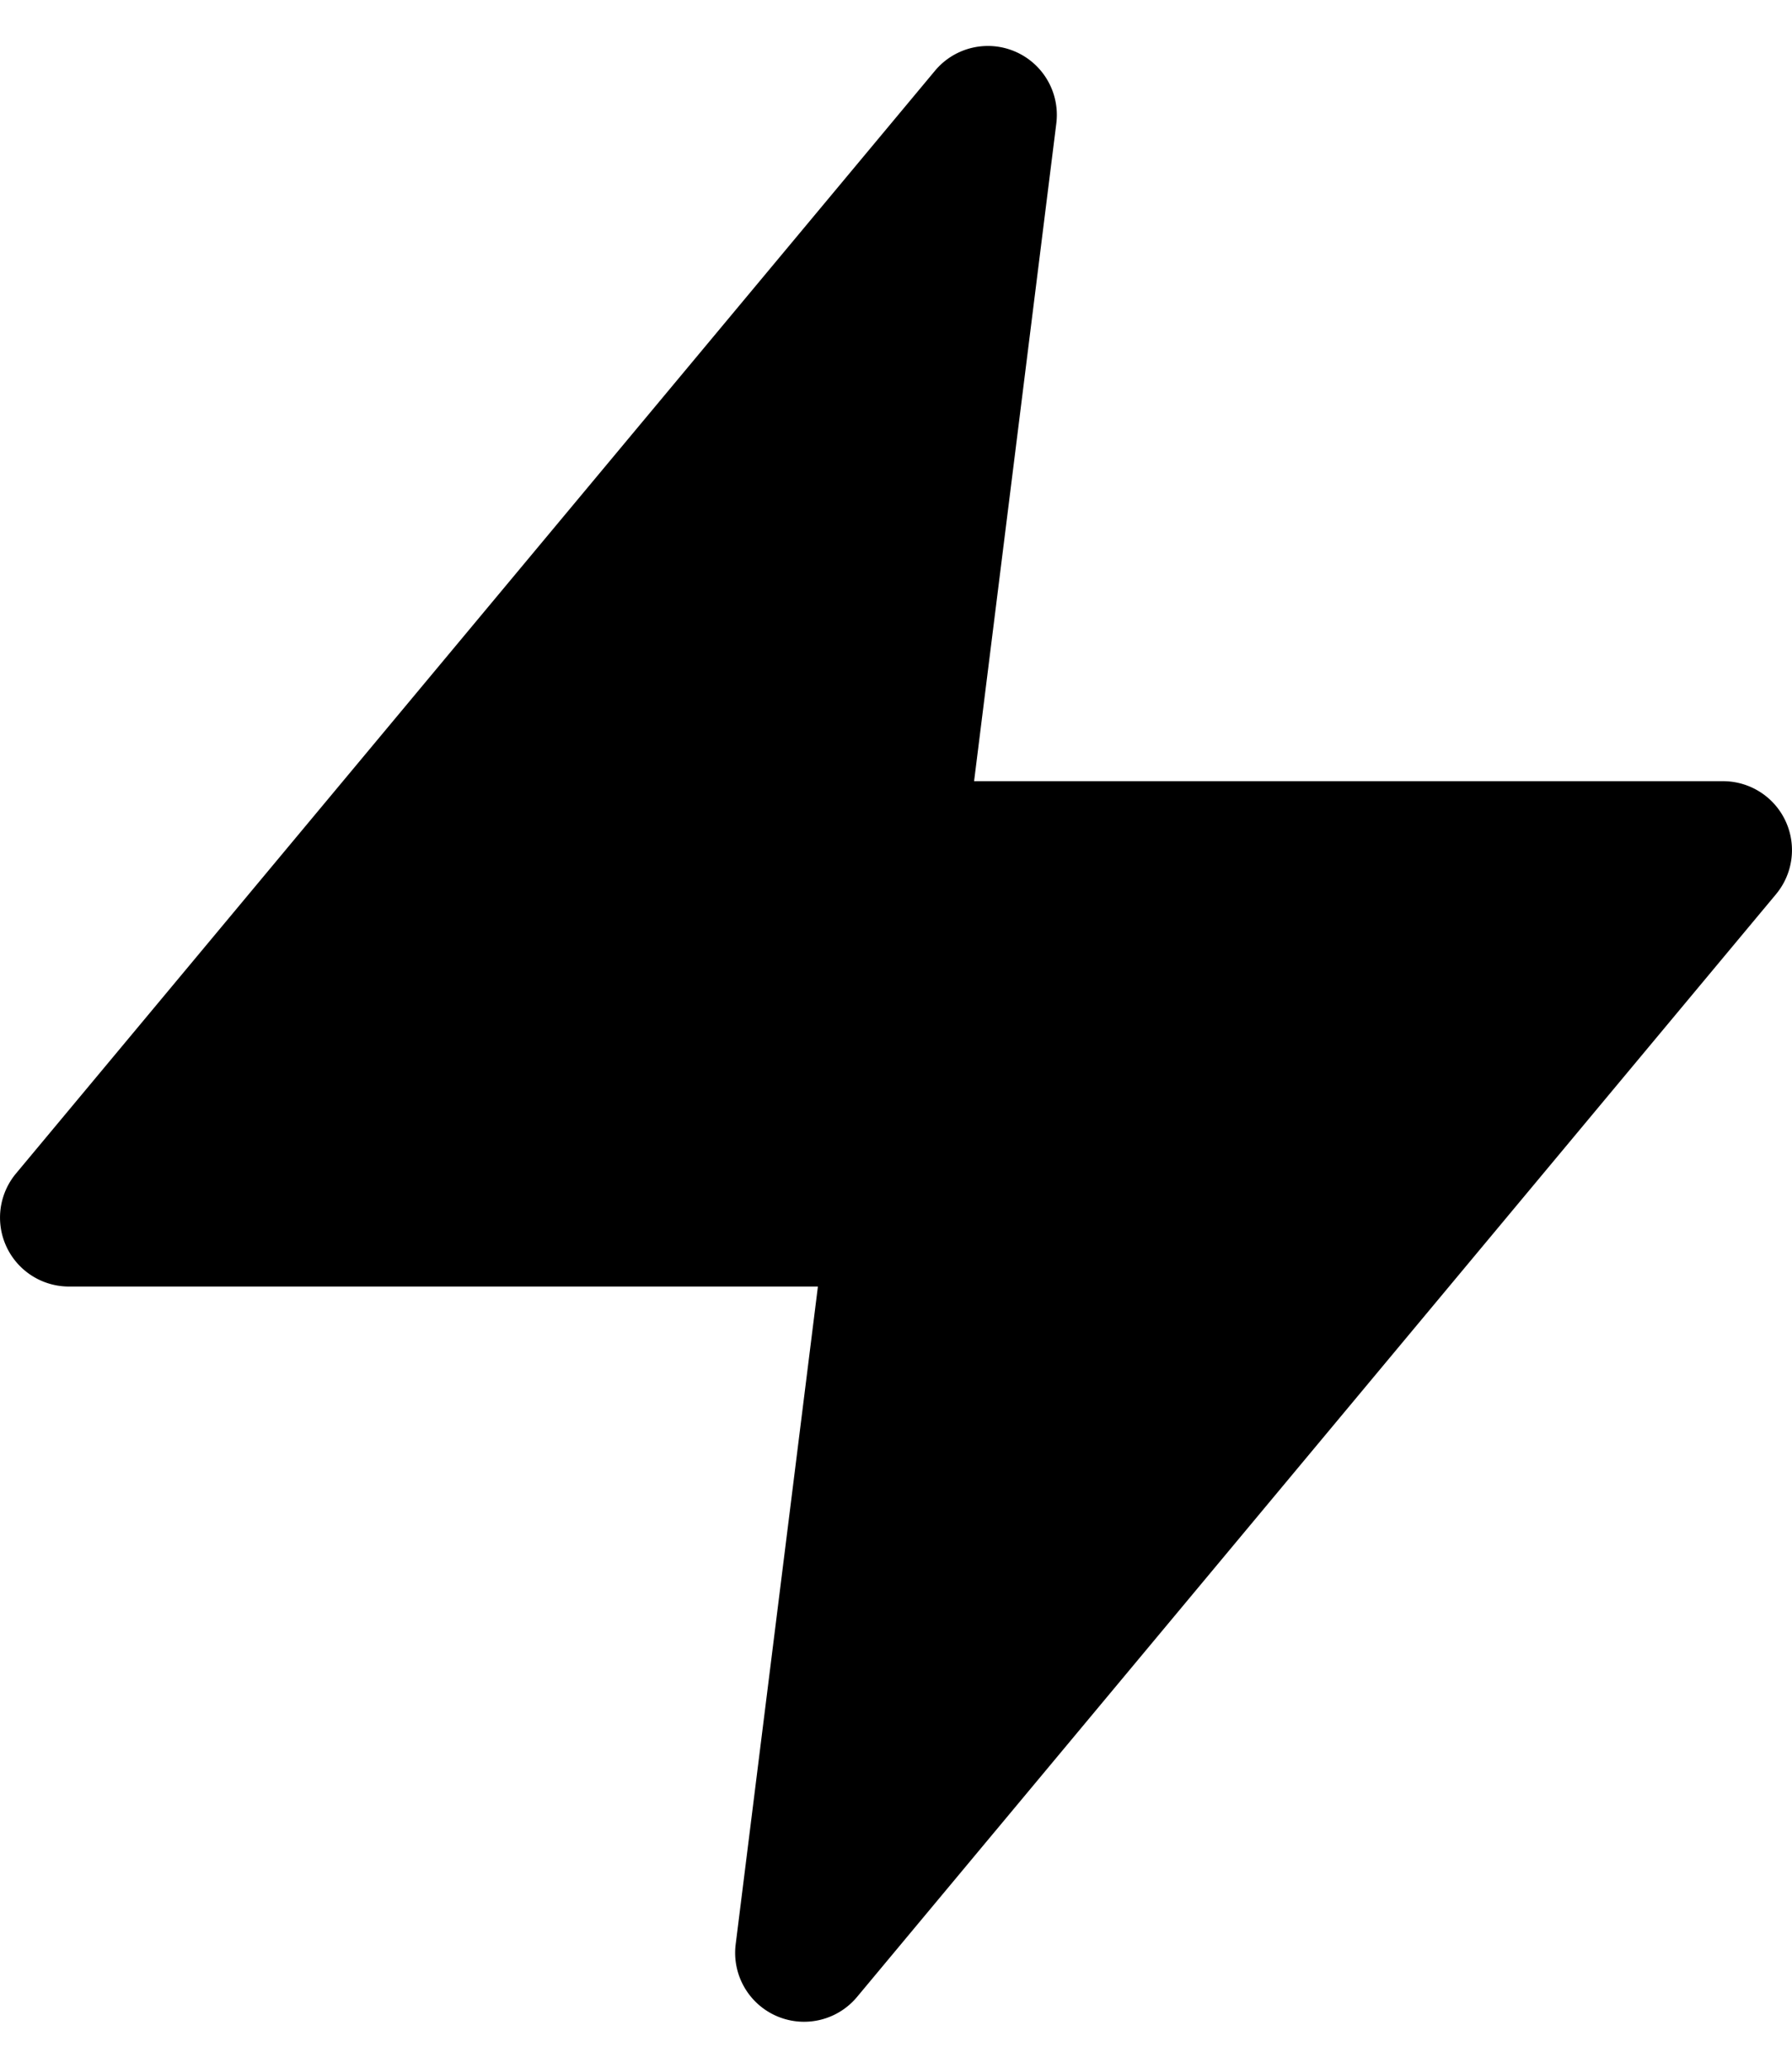 <svg viewBox="0 0 26 30" width="26" height="30" xmlns="http://www.w3.org/2000/svg">
  <path
    d="M15.326 1.79a1 1 0 00-1.76-.764l-13.334 16A1 1 0 001 18.666h10.867l-1.193 9.543a1 1 0 001.76.765l13.334-16a1 1 0 00-.768-1.64H14.133l1.193-9.543z"
  />
</svg>
